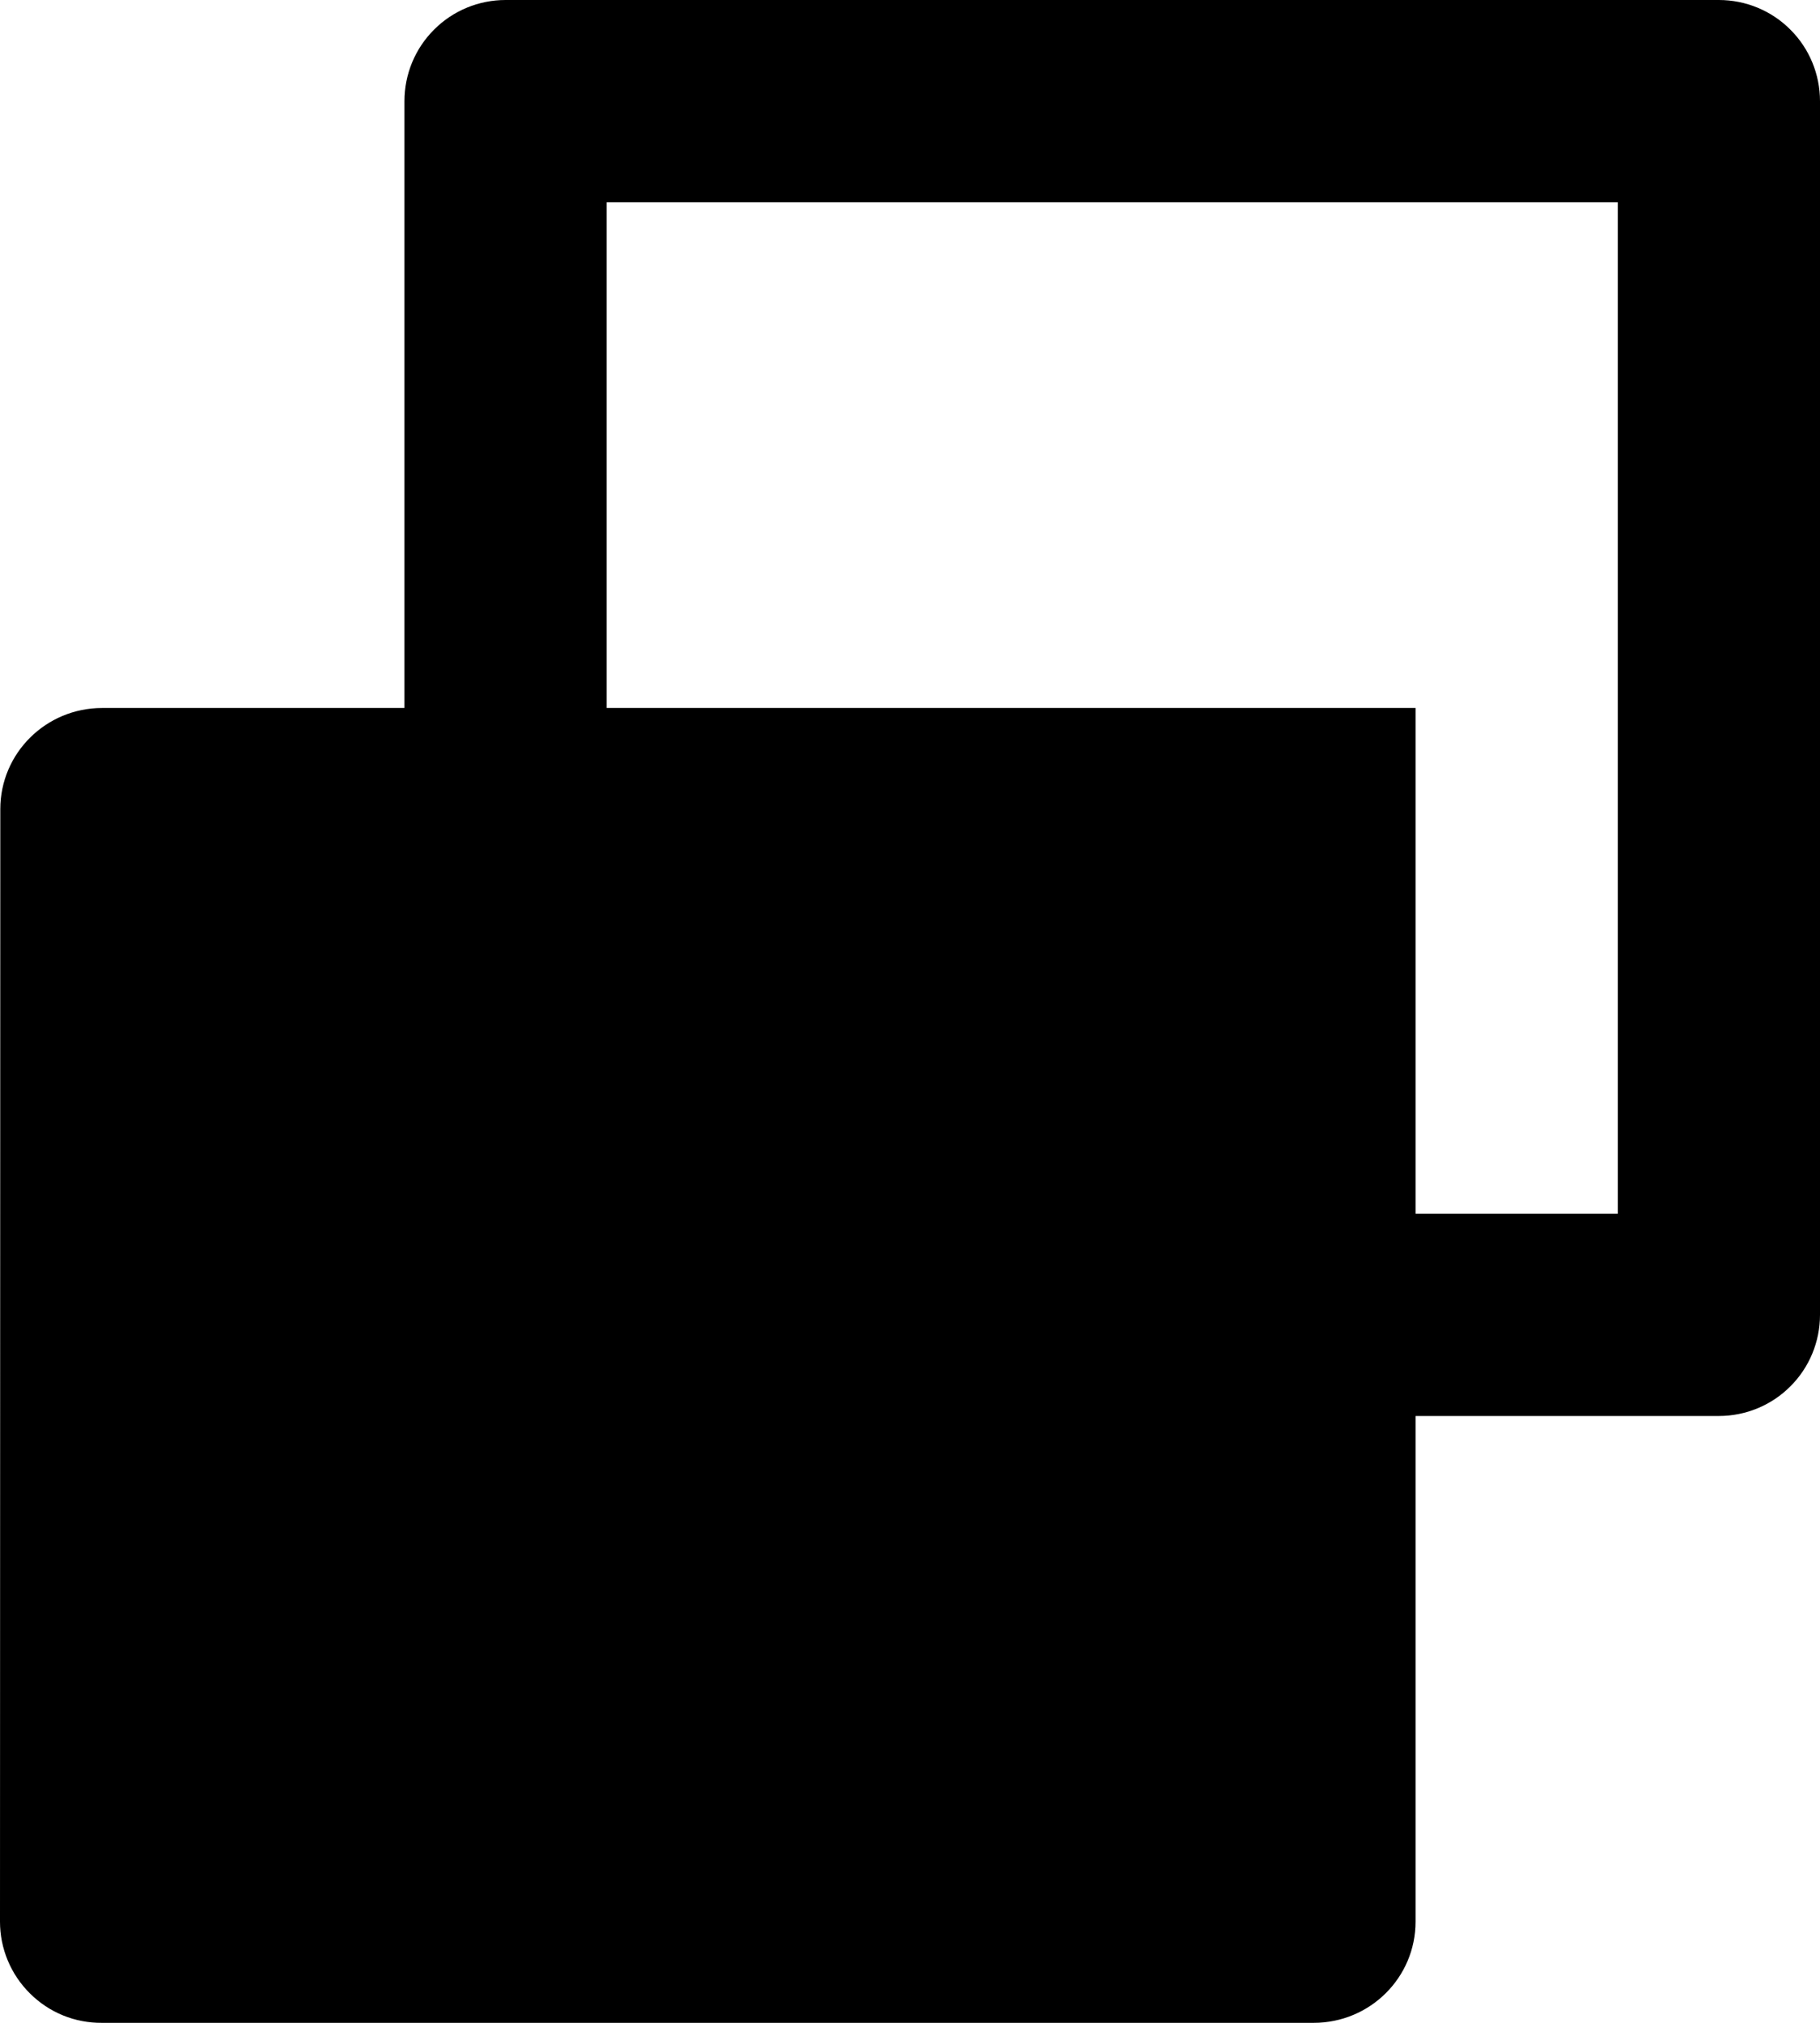 <svg width="18" height="20" viewBox="0 0 18 20" fill="none" xmlns="http://www.w3.org/2000/svg">
<path d="M4 7V1C4 0.735 4.105 0.48 4.293 0.293C4.48 0.105 4.735 0 5 0H17C17.265 0 17.52 0.105 17.707 0.293C17.895 0.48 18 0.735 18 1V13C18 13.265 17.895 13.52 17.707 13.707C17.52 13.895 17.265 14 17 14H14V19C14 19.552 13.55 20 12.993 20H1.007C0.875 20.001 0.744 19.976 0.622 19.926C0.5 19.876 0.389 19.802 0.296 19.709C0.202 19.616 0.128 19.506 0.077 19.384C0.026 19.262 0 19.132 0 19L0.003 8C0.003 7.448 0.453 7 1.01 7H4ZM6 7H14V12H16V2H6V7Z" fill="currentColor"/>
</svg>

